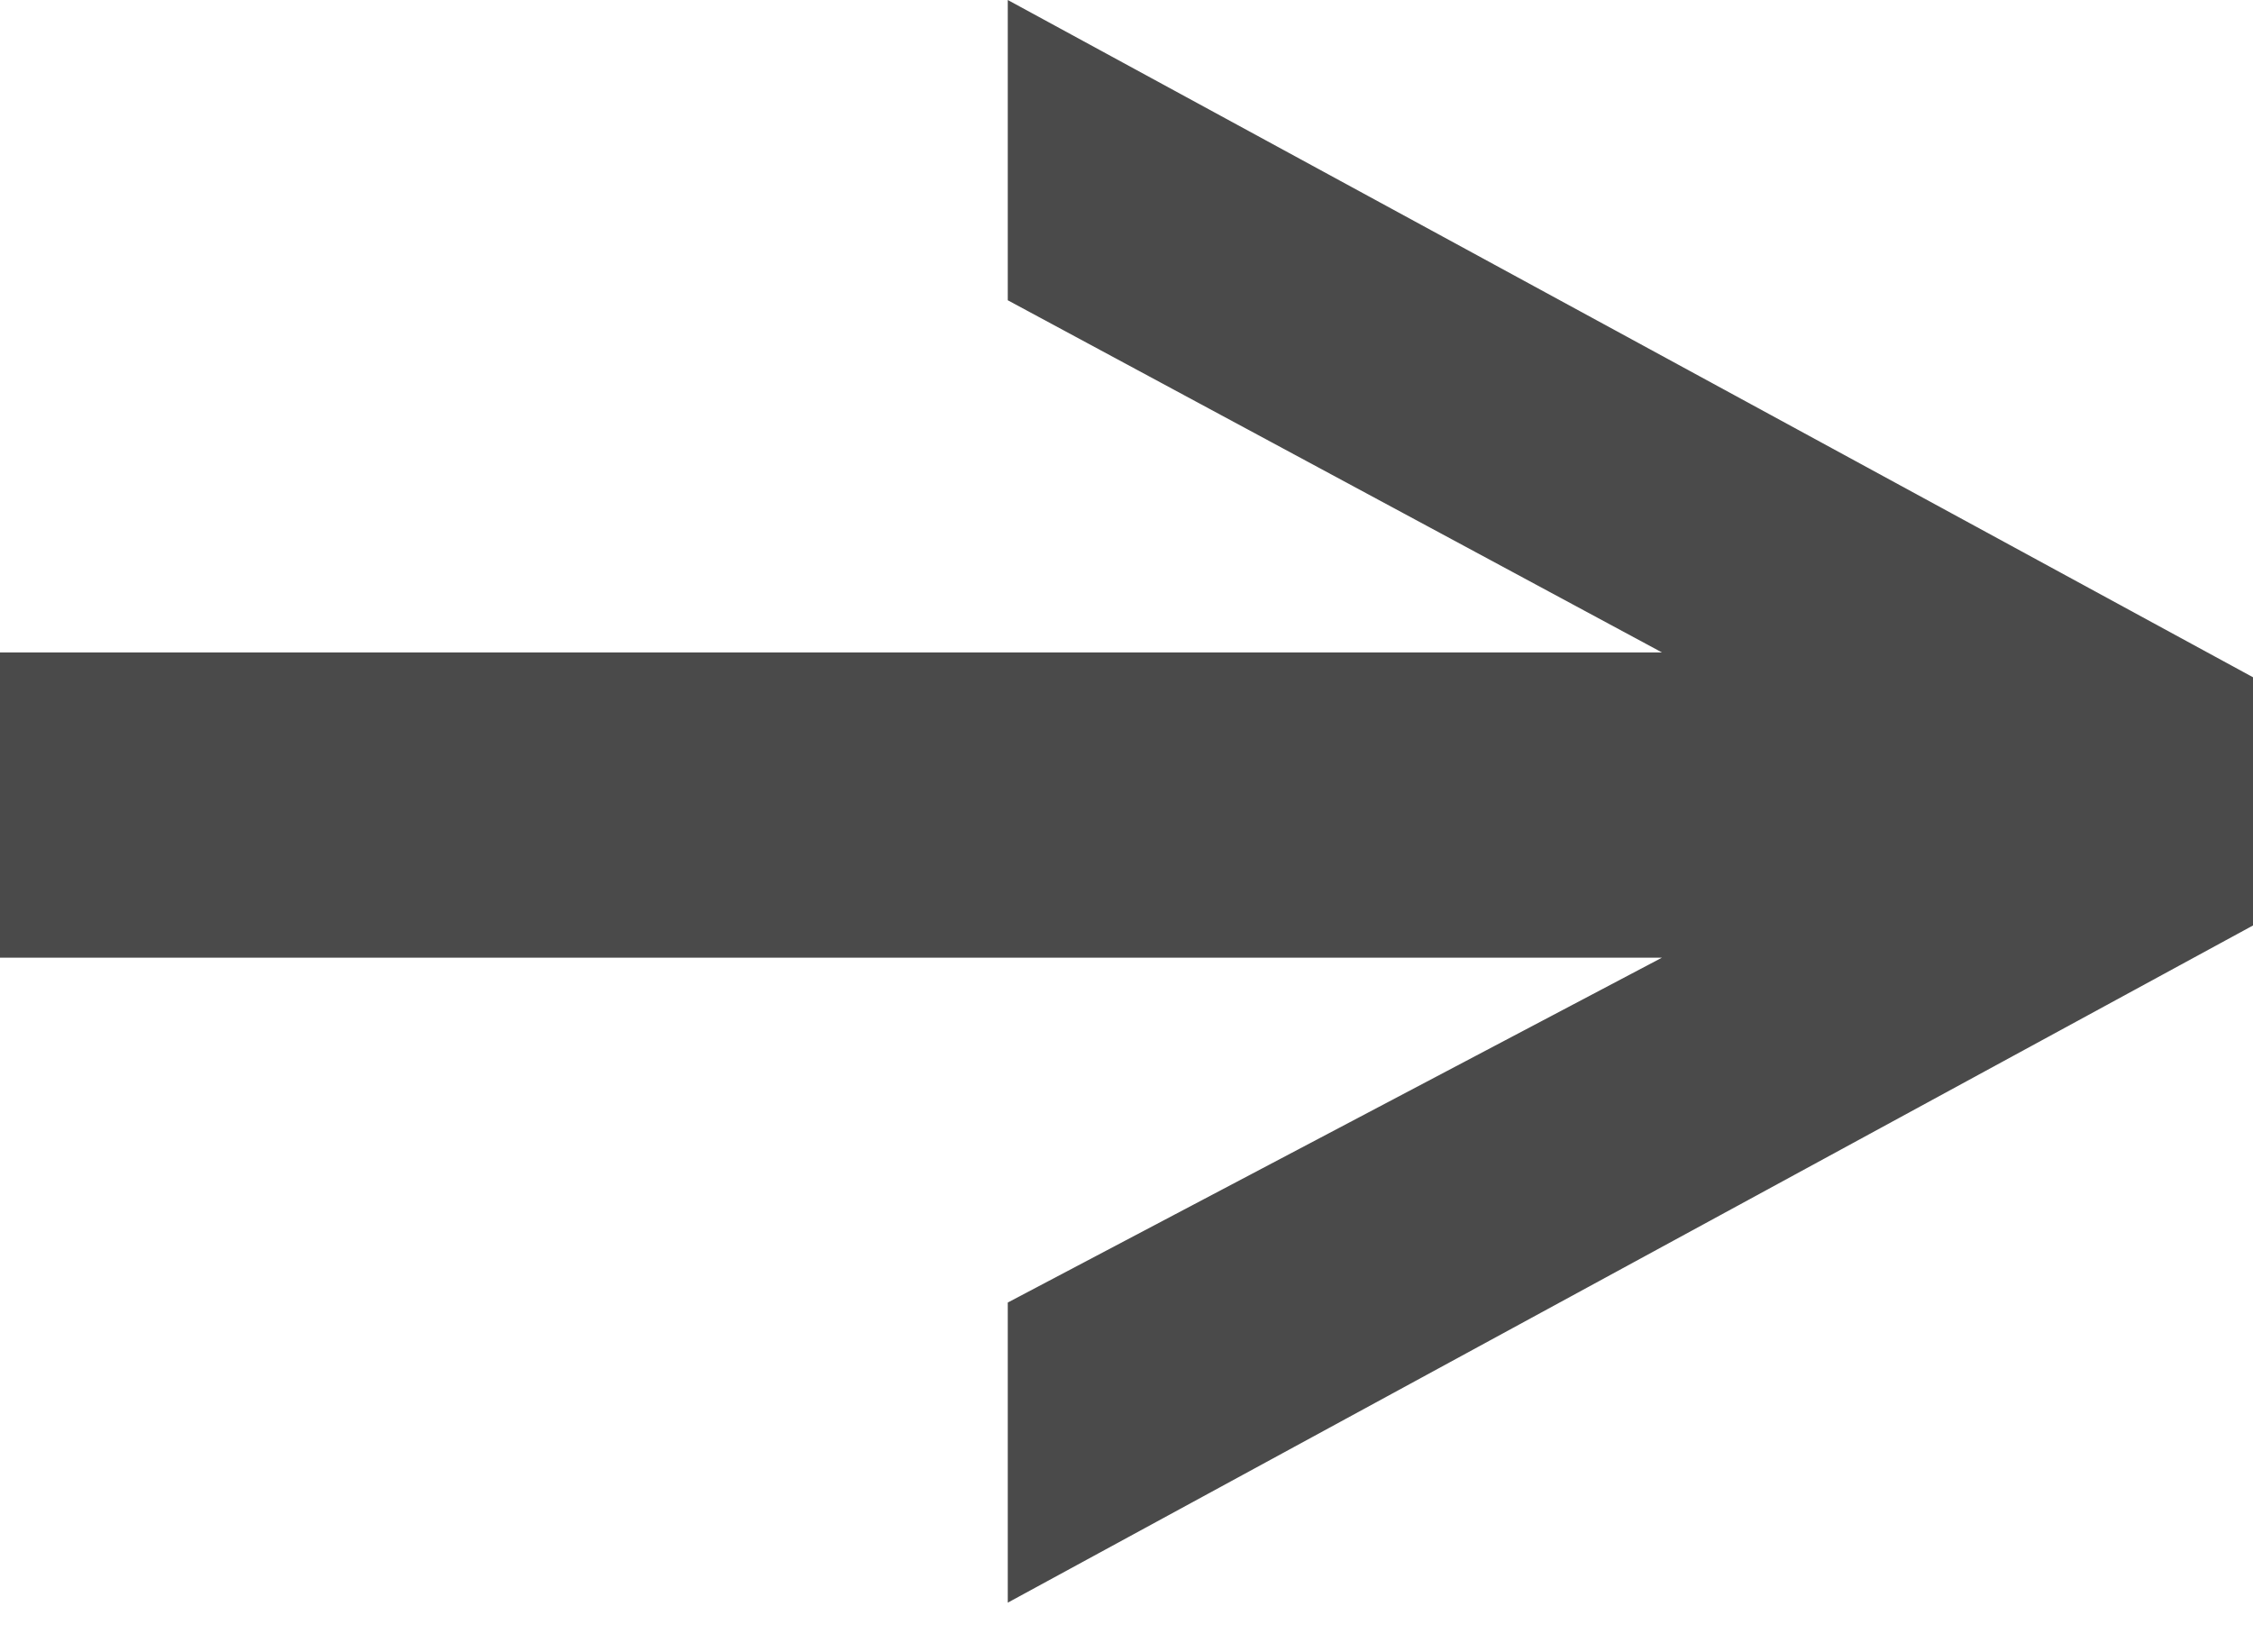<?xml version="1.0" encoding="UTF-8"?>
<svg width="30px" height="22px" viewBox="0 0 30 22" version="1.1" xmlns="http://www.w3.org/2000/svg" xmlns:xlink="http://www.w3.org/1999/xlink">
    <!-- Generator: sketchtool 52.5 (67469) - http://www.bohemiancoding.com/sketch -->
    <title>D3F66759-3DEF-4CA2-9C48-CDAE64E1AD04</title>
    <desc>Created with sketchtool.</desc>
    <g id="Page-1" stroke="none" stroke-width="1" fill="none" fill-rule="evenodd">
        <g id="Startsida" transform="translate(-377, -2628)" fill="#4A4A4A">
            <g id="Länk-pil---svart-Copy-2" transform="translate(377, 2628)">
                <polygon id="Page-1" points="13.419 0 13.419 3.998 22.13 8.687 0 8.687 0 12.751 22.13 12.751 13.419 17.343 13.419 21.339 30.001 12.322 30.001 9.018"></polygon>
            </g>
        </g>
    </g>
</svg>